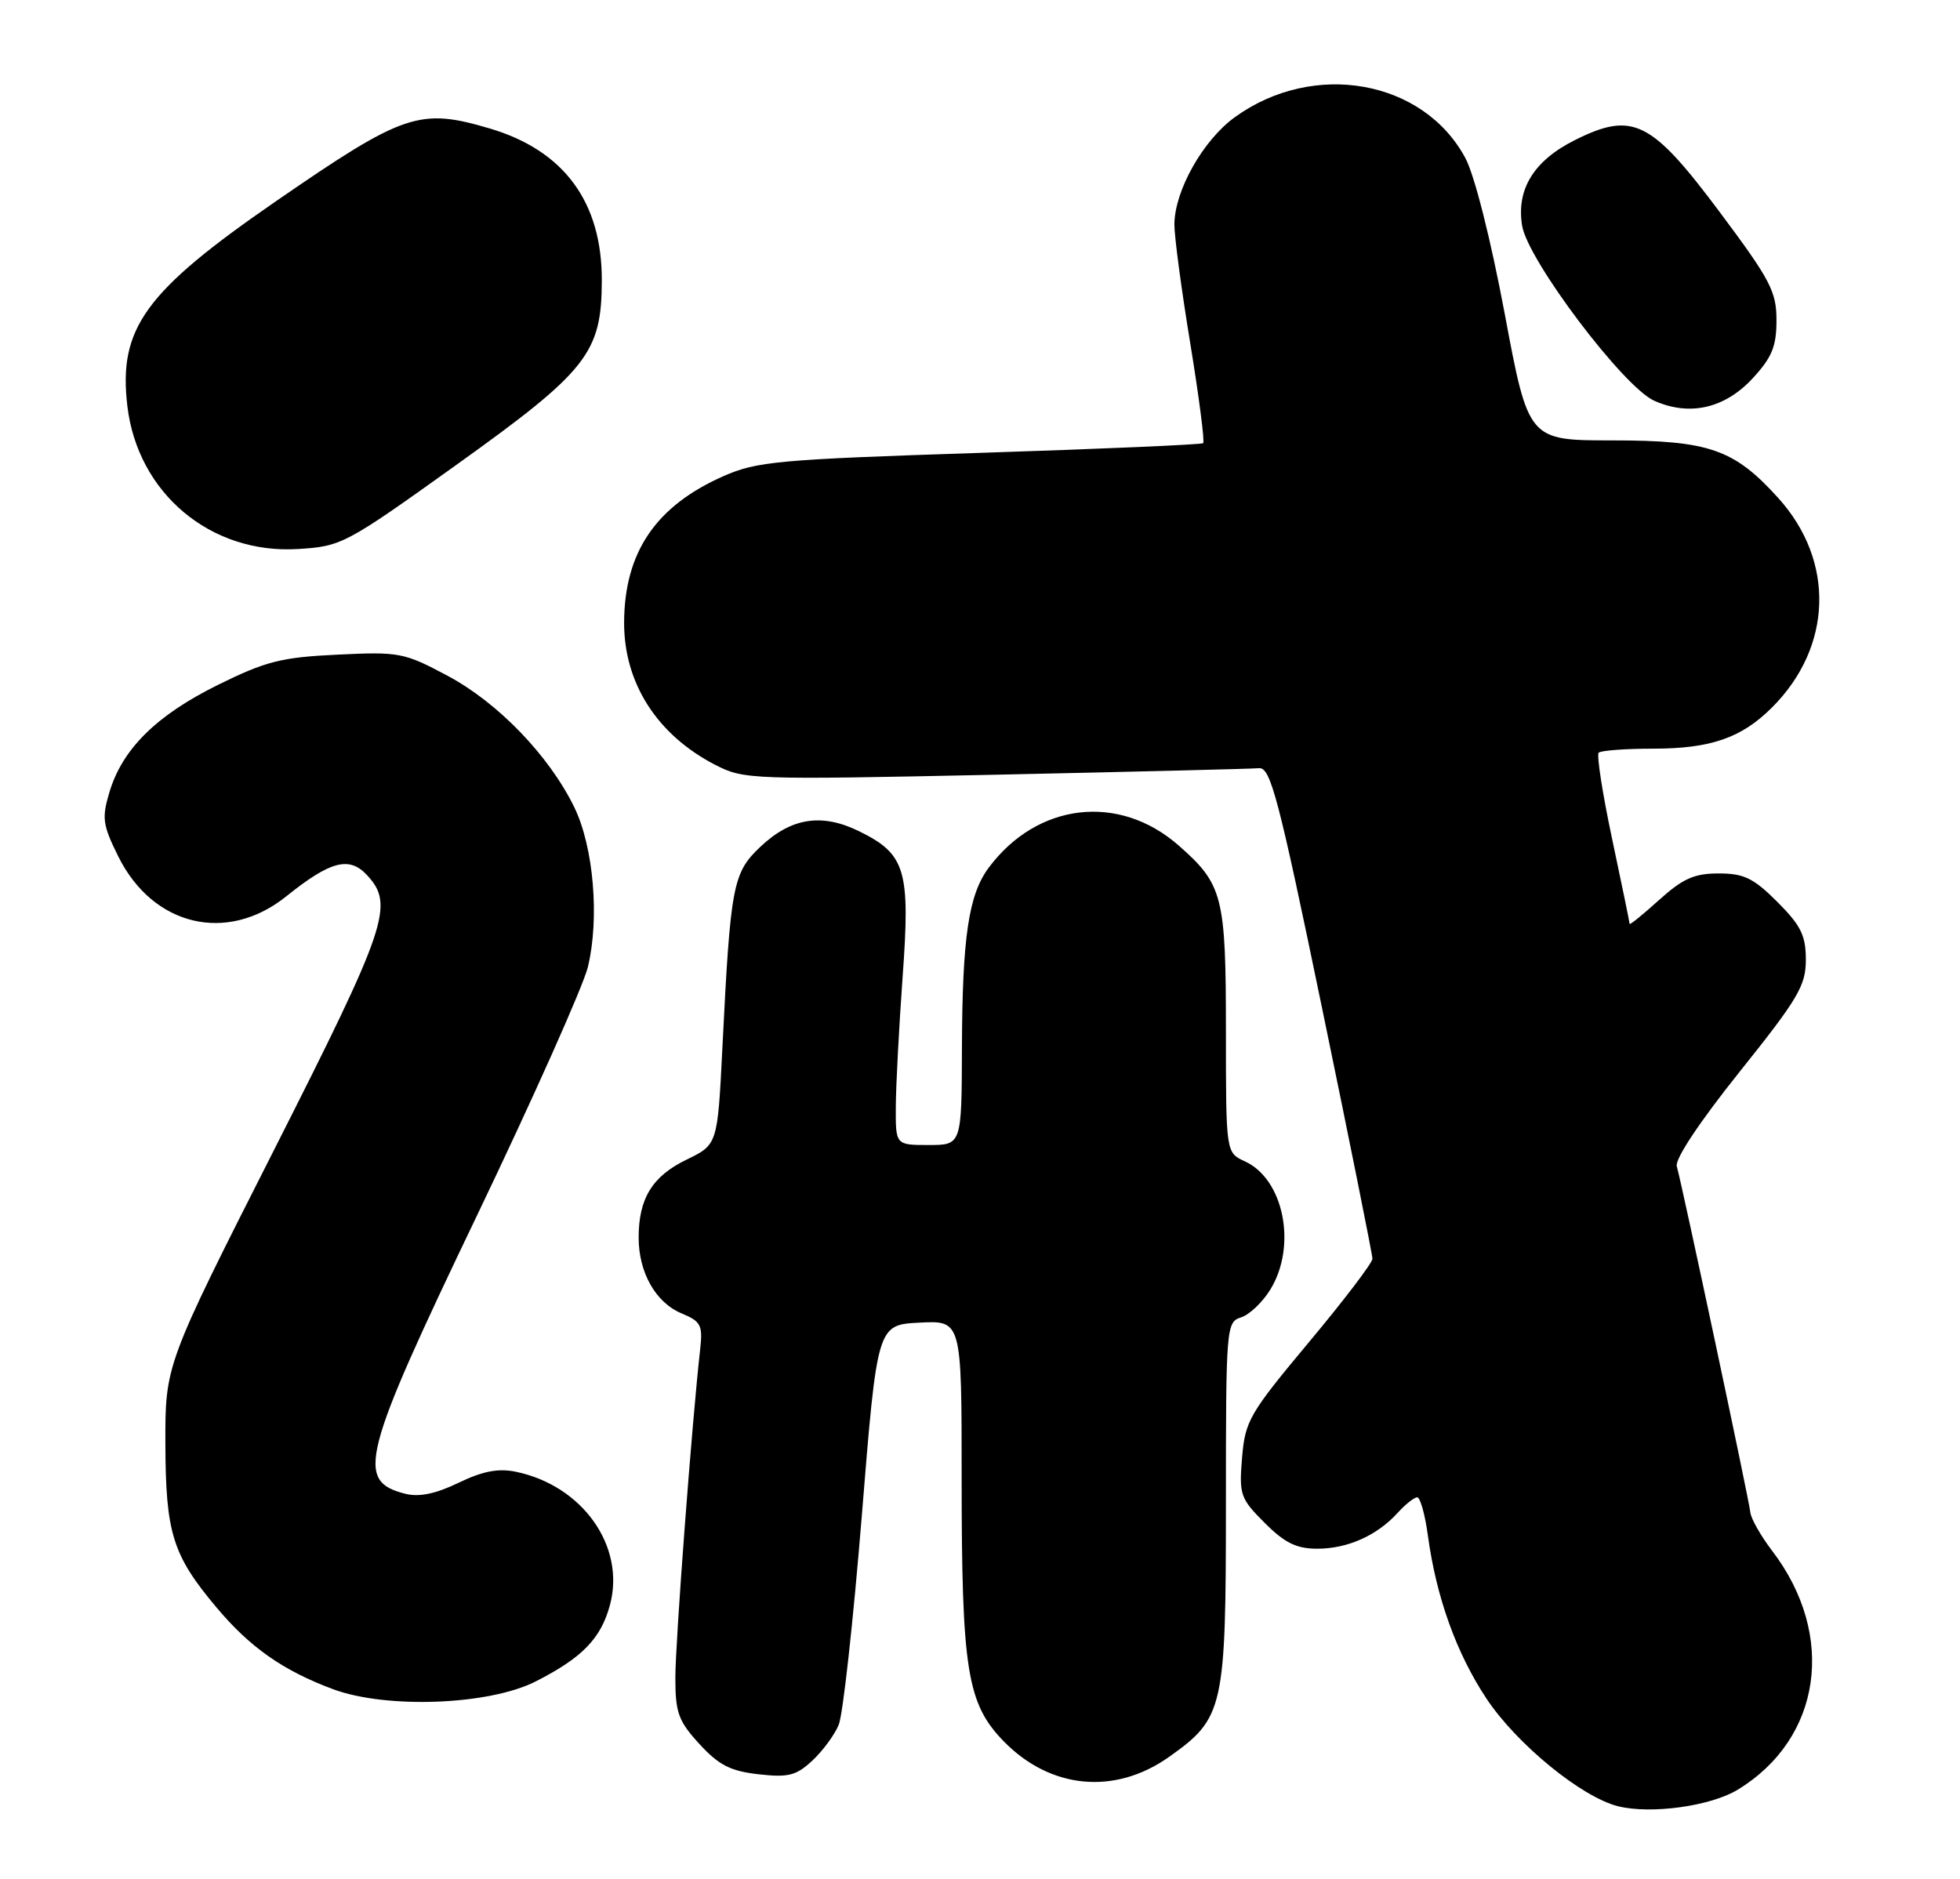<?xml version="1.0" encoding="UTF-8" standalone="no"?>
<!DOCTYPE svg PUBLIC "-//W3C//DTD SVG 1.1//EN" "http://www.w3.org/Graphics/SVG/1.1/DTD/svg11.dtd" >
<svg xmlns="http://www.w3.org/2000/svg" xmlns:xlink="http://www.w3.org/1999/xlink" version="1.1" viewBox="0 0 267 256">
 <g >
 <path fill="currentColor"
d=" M 236.71 243.84 C 248.15 236.88 250.19 222.80 241.42 211.30 C 239.87 209.27 238.53 206.91 238.44 206.05 C 238.26 204.32 229.14 161.41 228.42 158.90 C 228.14 157.93 231.52 152.85 236.98 146.02 C 244.95 136.06 246.00 134.29 246.00 130.76 C 246.00 127.45 245.33 126.10 242.12 122.88 C 238.87 119.63 237.57 119.00 234.12 119.00 C 230.80 119.00 229.24 119.70 226.00 122.62 C 223.80 124.61 222.00 126.07 221.99 125.87 C 221.99 125.66 220.92 120.46 219.61 114.30 C 218.30 108.14 217.48 102.85 217.78 102.55 C 218.09 102.25 221.42 102.00 225.20 102.00 C 233.02 102.00 237.24 100.54 241.39 96.39 C 249.65 88.14 250.00 76.44 242.25 67.86 C 236.23 61.19 232.80 60.00 219.64 60.00 C 208.21 60.00 208.21 60.00 204.98 42.75 C 203.07 32.59 200.87 23.87 199.62 21.54 C 193.90 10.86 178.93 8.20 168.21 15.97 C 163.88 19.10 160.01 25.97 159.98 30.57 C 159.97 32.18 160.94 39.47 162.14 46.76 C 163.33 54.06 164.13 60.18 163.90 60.38 C 163.68 60.57 150.00 61.17 133.50 61.70 C 105.93 62.60 103.10 62.86 98.51 64.89 C 89.33 68.96 85.06 75.25 85.02 84.80 C 84.99 93.07 89.52 100.14 97.48 104.23 C 101.34 106.21 102.42 106.25 135.59 105.55 C 154.36 105.15 170.53 104.75 171.51 104.66 C 173.08 104.52 174.16 108.64 180.13 137.50 C 183.89 155.65 186.96 170.95 186.96 171.50 C 186.96 172.05 183.07 177.17 178.30 182.87 C 170.19 192.59 169.62 193.57 169.20 198.60 C 168.78 203.65 168.96 204.16 172.28 207.48 C 175.02 210.22 176.61 211.00 179.45 211.00 C 183.58 211.00 187.60 209.20 190.41 206.10 C 191.45 204.95 192.65 204.00 193.06 204.00 C 193.47 204.00 194.13 206.36 194.52 209.25 C 195.66 217.62 198.41 225.27 202.50 231.43 C 206.60 237.61 215.46 244.86 220.43 246.09 C 224.91 247.20 233.02 246.08 236.71 243.84 Z  M 159.26 239.36 C 166.72 234.07 167.00 232.82 167.00 204.83 C 167.00 180.74 167.05 180.12 169.07 179.48 C 170.21 179.12 172.01 177.40 173.07 175.66 C 176.70 169.70 174.89 160.64 169.57 158.22 C 167.00 157.04 167.00 157.04 167.00 140.47 C 167.00 122.08 166.59 120.49 160.56 115.19 C 152.43 108.05 141.31 109.35 134.70 118.20 C 131.95 121.88 131.09 127.64 131.04 142.75 C 131.00 156.00 131.00 156.00 126.50 156.00 C 122.00 156.00 122.00 156.00 122.03 150.75 C 122.05 147.86 122.47 139.91 122.96 133.07 C 124.02 118.58 123.37 116.38 117.11 113.29 C 111.97 110.74 107.79 111.39 103.58 115.37 C 99.82 118.93 99.51 120.58 98.41 142.72 C 97.75 155.94 97.75 155.94 93.53 157.99 C 88.87 160.24 87.00 163.28 87.00 168.60 C 87.00 173.38 89.32 177.47 92.85 178.94 C 95.48 180.03 95.75 180.54 95.38 183.83 C 94.27 193.65 92.00 223.73 92.00 228.56 C 92.00 233.35 92.41 234.48 95.28 237.61 C 97.92 240.49 99.51 241.30 103.33 241.73 C 107.38 242.19 108.46 241.92 110.65 239.88 C 112.06 238.57 113.68 236.38 114.25 235.00 C 114.83 233.62 116.24 220.80 117.40 206.50 C 119.50 180.50 119.50 180.50 125.25 180.20 C 131.00 179.90 131.00 179.90 131.00 201.31 C 131.00 227.58 131.73 232.11 136.75 237.26 C 143.12 243.77 151.88 244.59 159.26 239.36 Z  M 73.00 229.07 C 79.34 225.84 81.86 223.23 83.09 218.67 C 85.24 210.69 79.37 202.39 70.24 200.51 C 67.87 200.02 65.73 200.44 62.46 202.02 C 59.36 203.52 57.10 203.99 55.23 203.52 C 48.38 201.80 49.23 198.46 64.96 165.64 C 72.64 149.61 79.44 134.37 80.08 131.76 C 81.69 125.13 80.87 115.41 78.24 110.00 C 74.83 102.98 67.83 95.72 60.97 92.07 C 55.05 88.91 54.40 88.78 45.98 89.19 C 38.32 89.55 36.21 90.09 29.69 93.31 C 21.31 97.45 16.67 102.04 14.91 107.92 C 13.85 111.45 13.98 112.38 16.11 116.68 C 20.83 126.20 30.94 128.60 39.01 122.11 C 45.00 117.30 47.57 116.62 49.99 119.22 C 53.76 123.27 52.79 126.13 37.30 156.73 C 22.50 185.95 22.50 185.95 22.53 196.73 C 22.57 208.88 23.50 211.87 29.48 218.99 C 34.05 224.44 38.57 227.61 45.37 230.14 C 52.67 232.85 66.66 232.31 73.00 229.07 Z  M 62.09 63.39 C 80.04 50.54 81.96 48.11 81.98 38.21 C 82.01 27.54 76.84 20.52 66.77 17.52 C 57.16 14.67 55.04 15.39 37.60 27.41 C 19.72 39.74 16.10 44.73 17.35 55.33 C 18.76 67.20 28.70 75.53 40.59 74.80 C 46.54 74.43 47.05 74.16 62.09 63.39 Z  M 238.75 51.55 C 241.39 48.69 242.00 47.20 242.00 43.63 C 242.00 39.71 241.17 38.13 234.25 28.87 C 224.93 16.40 222.42 15.15 214.55 19.08 C 208.95 21.88 206.54 25.78 207.35 30.75 C 208.11 35.44 221.13 52.70 225.33 54.59 C 230.14 56.75 234.95 55.66 238.75 51.55 Z "/>
</g>
</svg>